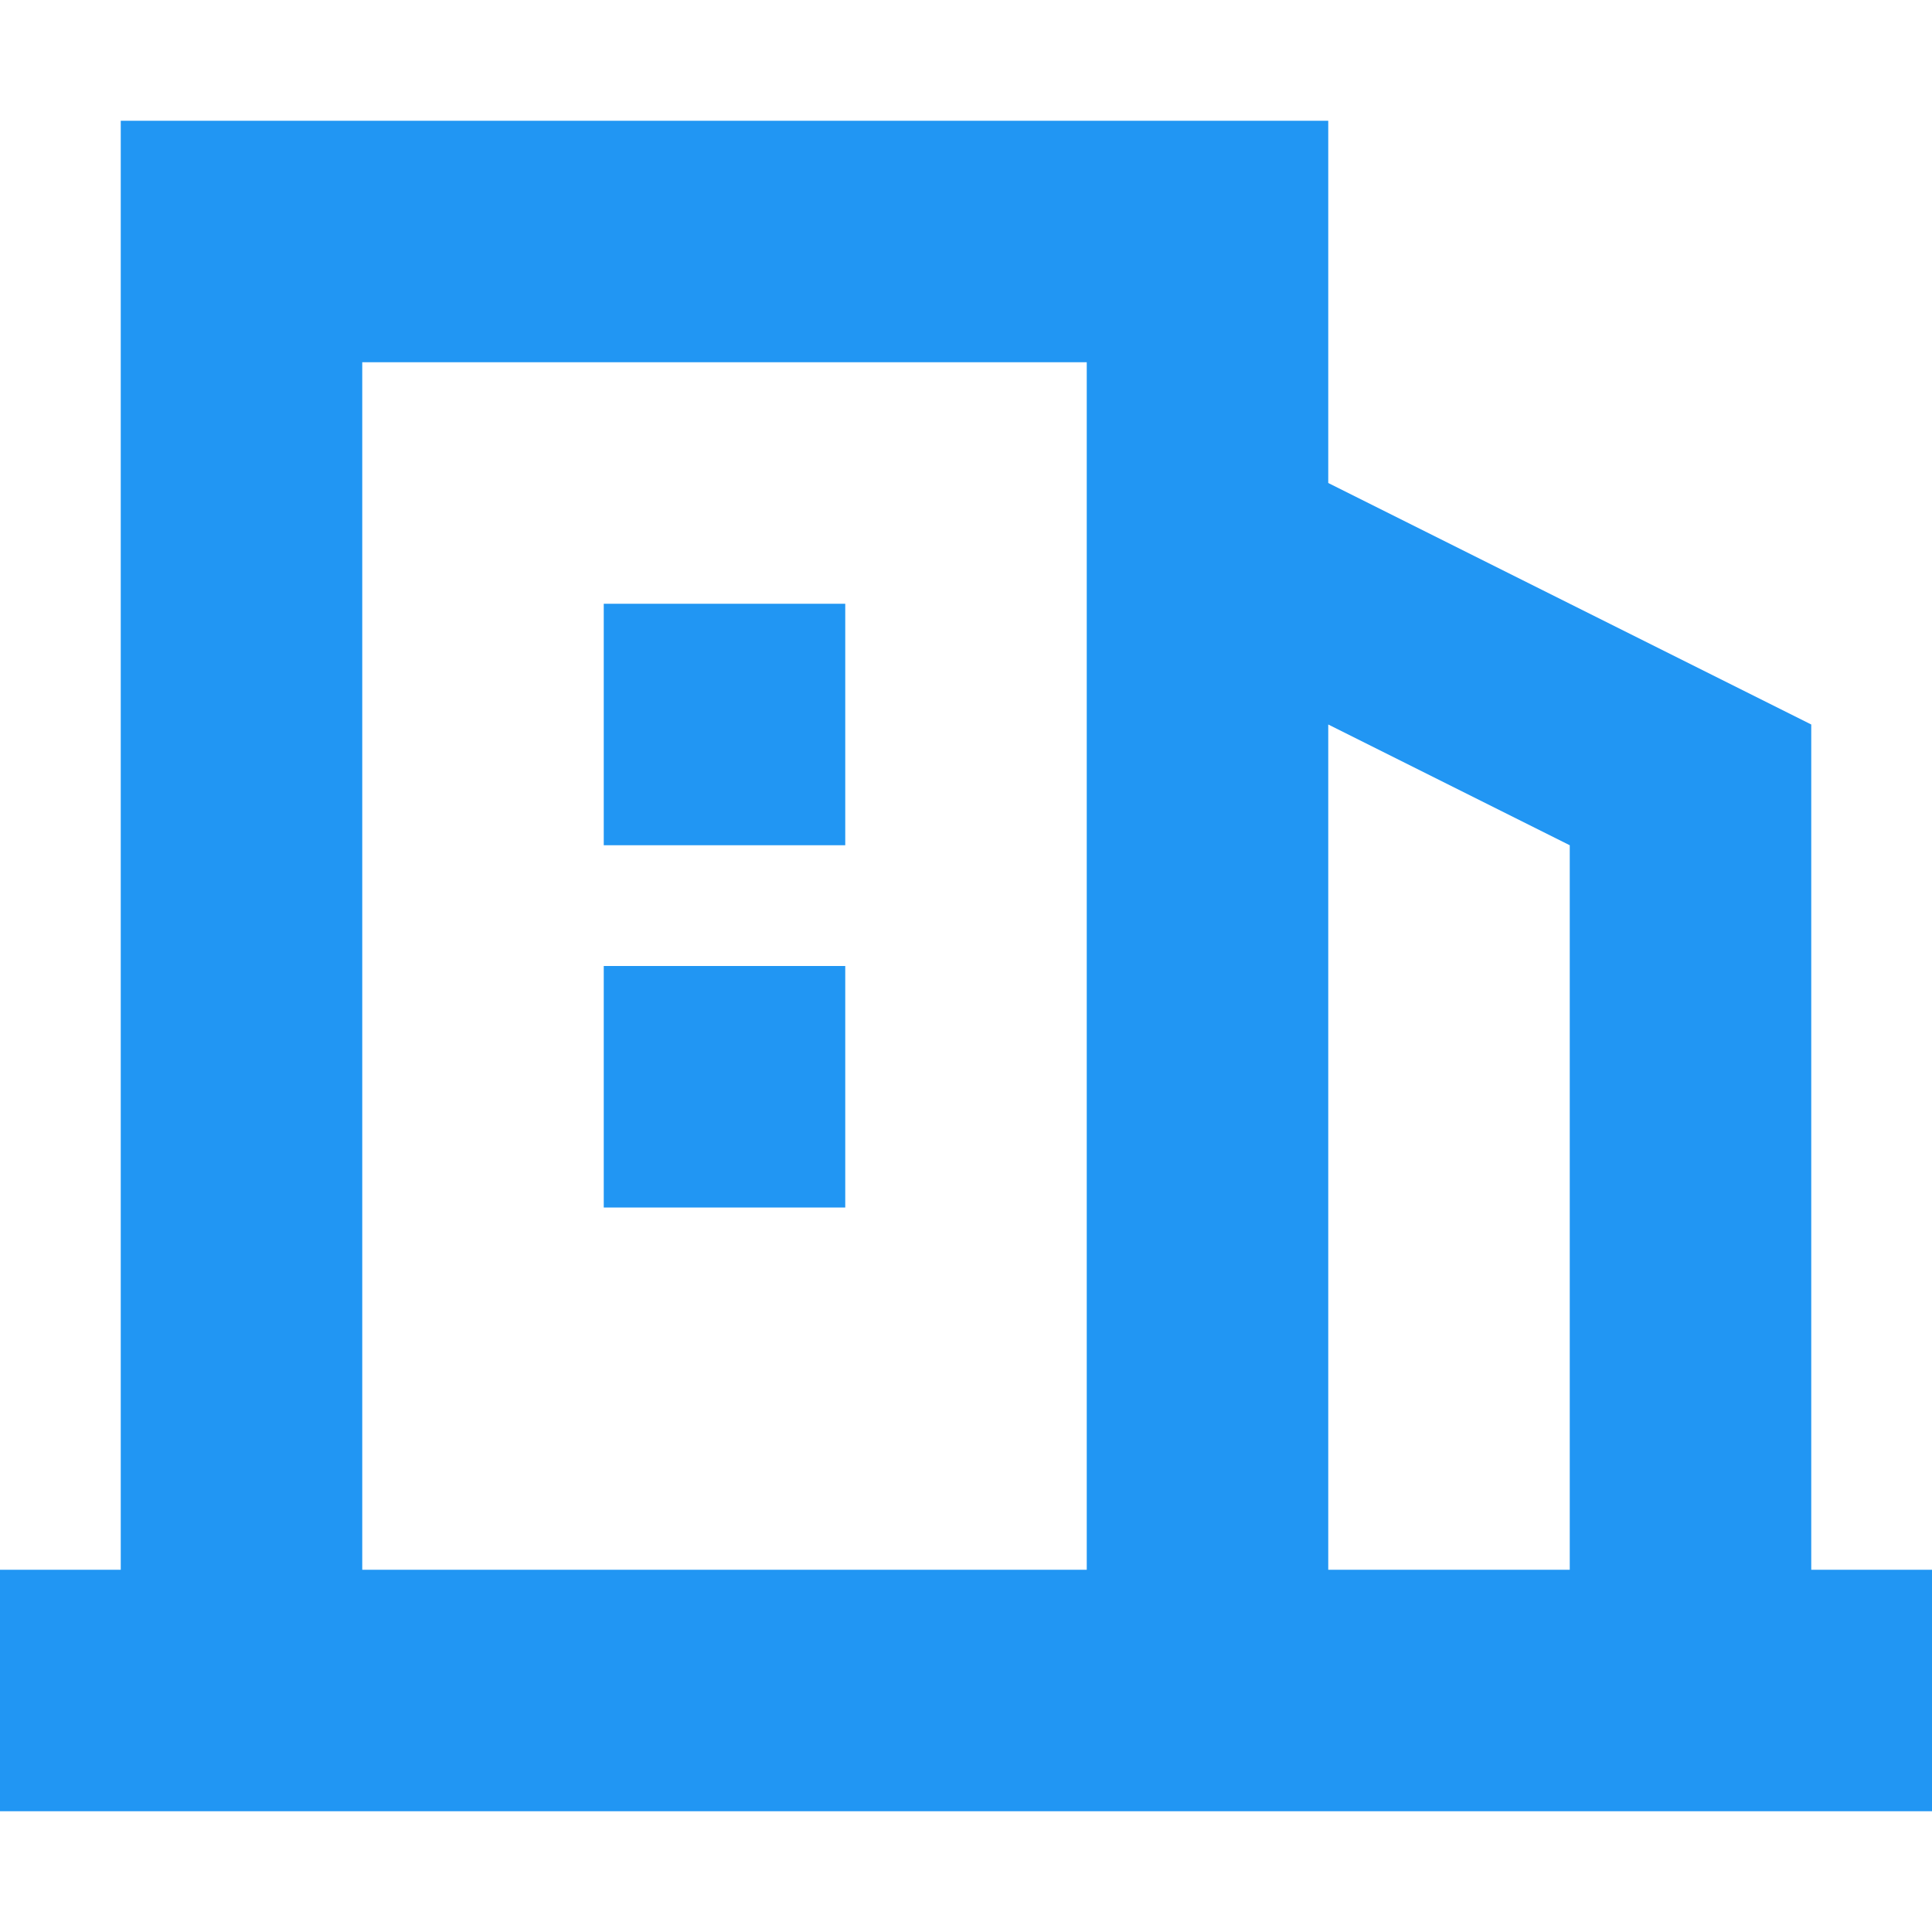 <?xml version="1.0" standalone="no"?><!DOCTYPE svg PUBLIC "-//W3C//DTD SVG 1.1//EN" "http://www.w3.org/Graphics/SVG/1.1/DTD/svg11.dtd"><svg t="1557395561333" class="icon" style="" viewBox="0 0 1024 1024" version="1.1" xmlns="http://www.w3.org/2000/svg" p-id="2295" xmlns:xlink="http://www.w3.org/1999/xlink" width="32" height="32"><defs><style type="text/css"></style></defs><path d="M960 832h64v128H0v-128h64V64h640v192l256 128v448z m-384 0V192H192v640h384zM320 320h128v128H320V320z m0 192h128v128H320V512z m384-128v448h128V448l-128-64z" p-id="2296" fill="#2196f3"></path></svg>